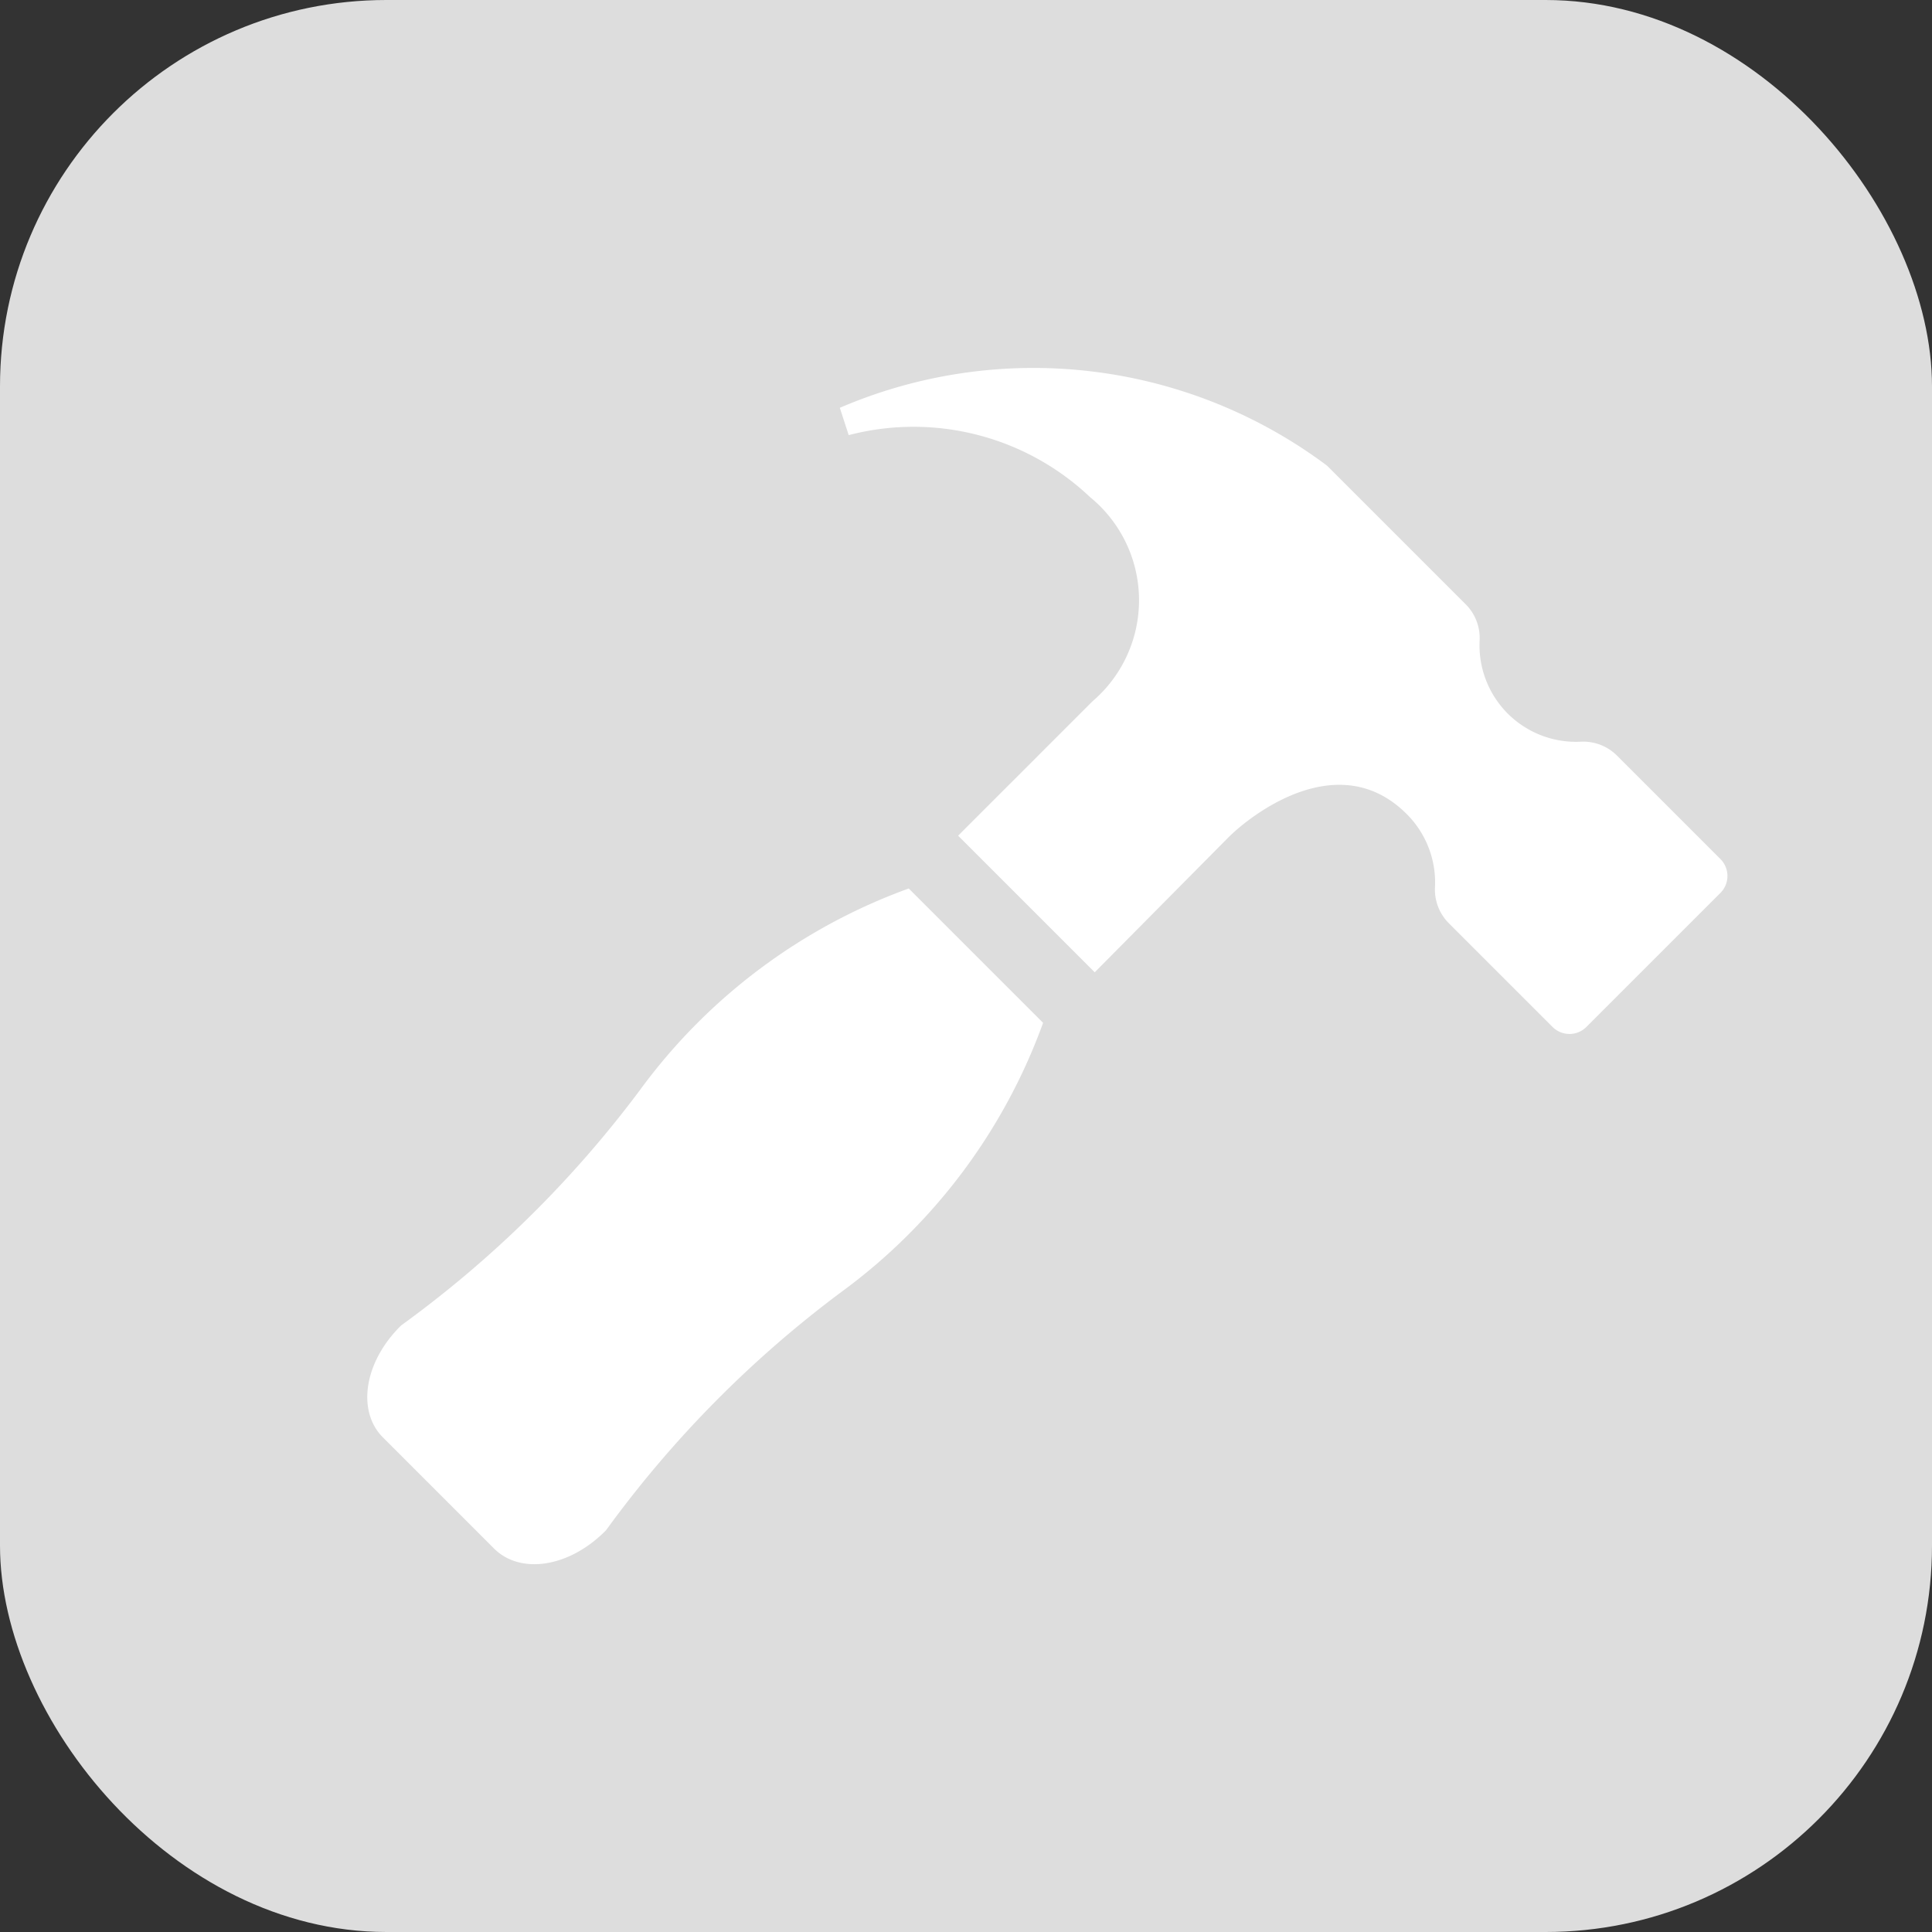 <svg id="组_3172" data-name="组 3172" xmlns="http://www.w3.org/2000/svg" width="20" height="20" viewBox="0 0 20 20">
  <rect x="0" y="0" width="20" height="20" fill="#333333" stroke="none"/>
  <rect id="矩形_259" data-name="矩形 259" width="20" height="20" rx="4" fill="#DDDDDD"/>
  <g id="组_3173" data-name="组 3173" transform="translate(-34.531 -43.448) rotate(45)">
    <g id="组_3163" data-name="组 3163" transform="translate(64.272)">
      <g id="组_3162" data-name="组 3162" transform="translate(0)">
        <path id="路径_2174" data-name="路径 2174" d="M64.272,3.143h0l.265.135a2.657,2.657,0,0,1,2.222-1.313A1.377,1.377,0,0,1,68.27,3.442V5.409h2l-.009-1.967c0-.315.133-1.475,1.135-1.475a1,1,0,0,1,.744.331.493.493,0,0,0,.367.16h1.512a.248.248,0,0,0,.25-.246V.246A.248.248,0,0,0,74.022,0H72.51a.494.494,0,0,0-.367.16A1,1,0,0,1,71.4.492,1,1,0,0,1,70.656.16.493.493,0,0,0,70.29,0H68.262A5.073,5.073,0,0,0,64.272,3.143Z" transform="translate(-64.272 0)" fill="#fff"/>
      </g>
    </g>
    <g id="组_3165" data-name="组 3165" transform="translate(67.751 6.157)">
      <g id="组_3164" data-name="组 3164">
        <path id="路径_2175" data-name="路径 2175" d="M177.494,195.442A5.972,5.972,0,0,0,177,192h-1.967a5.968,5.968,0,0,0-.492,3.442,11.5,11.5,0,0,1-.025,3.471c-.005.548.307.954.685.954h1.629c.379,0,.69-.406.685-.954A11.5,11.5,0,0,1,177.494,195.442Z" transform="translate(-174.489 -192)" fill="#fff"/>
      </g>
    </g>
  </g>
</svg>
